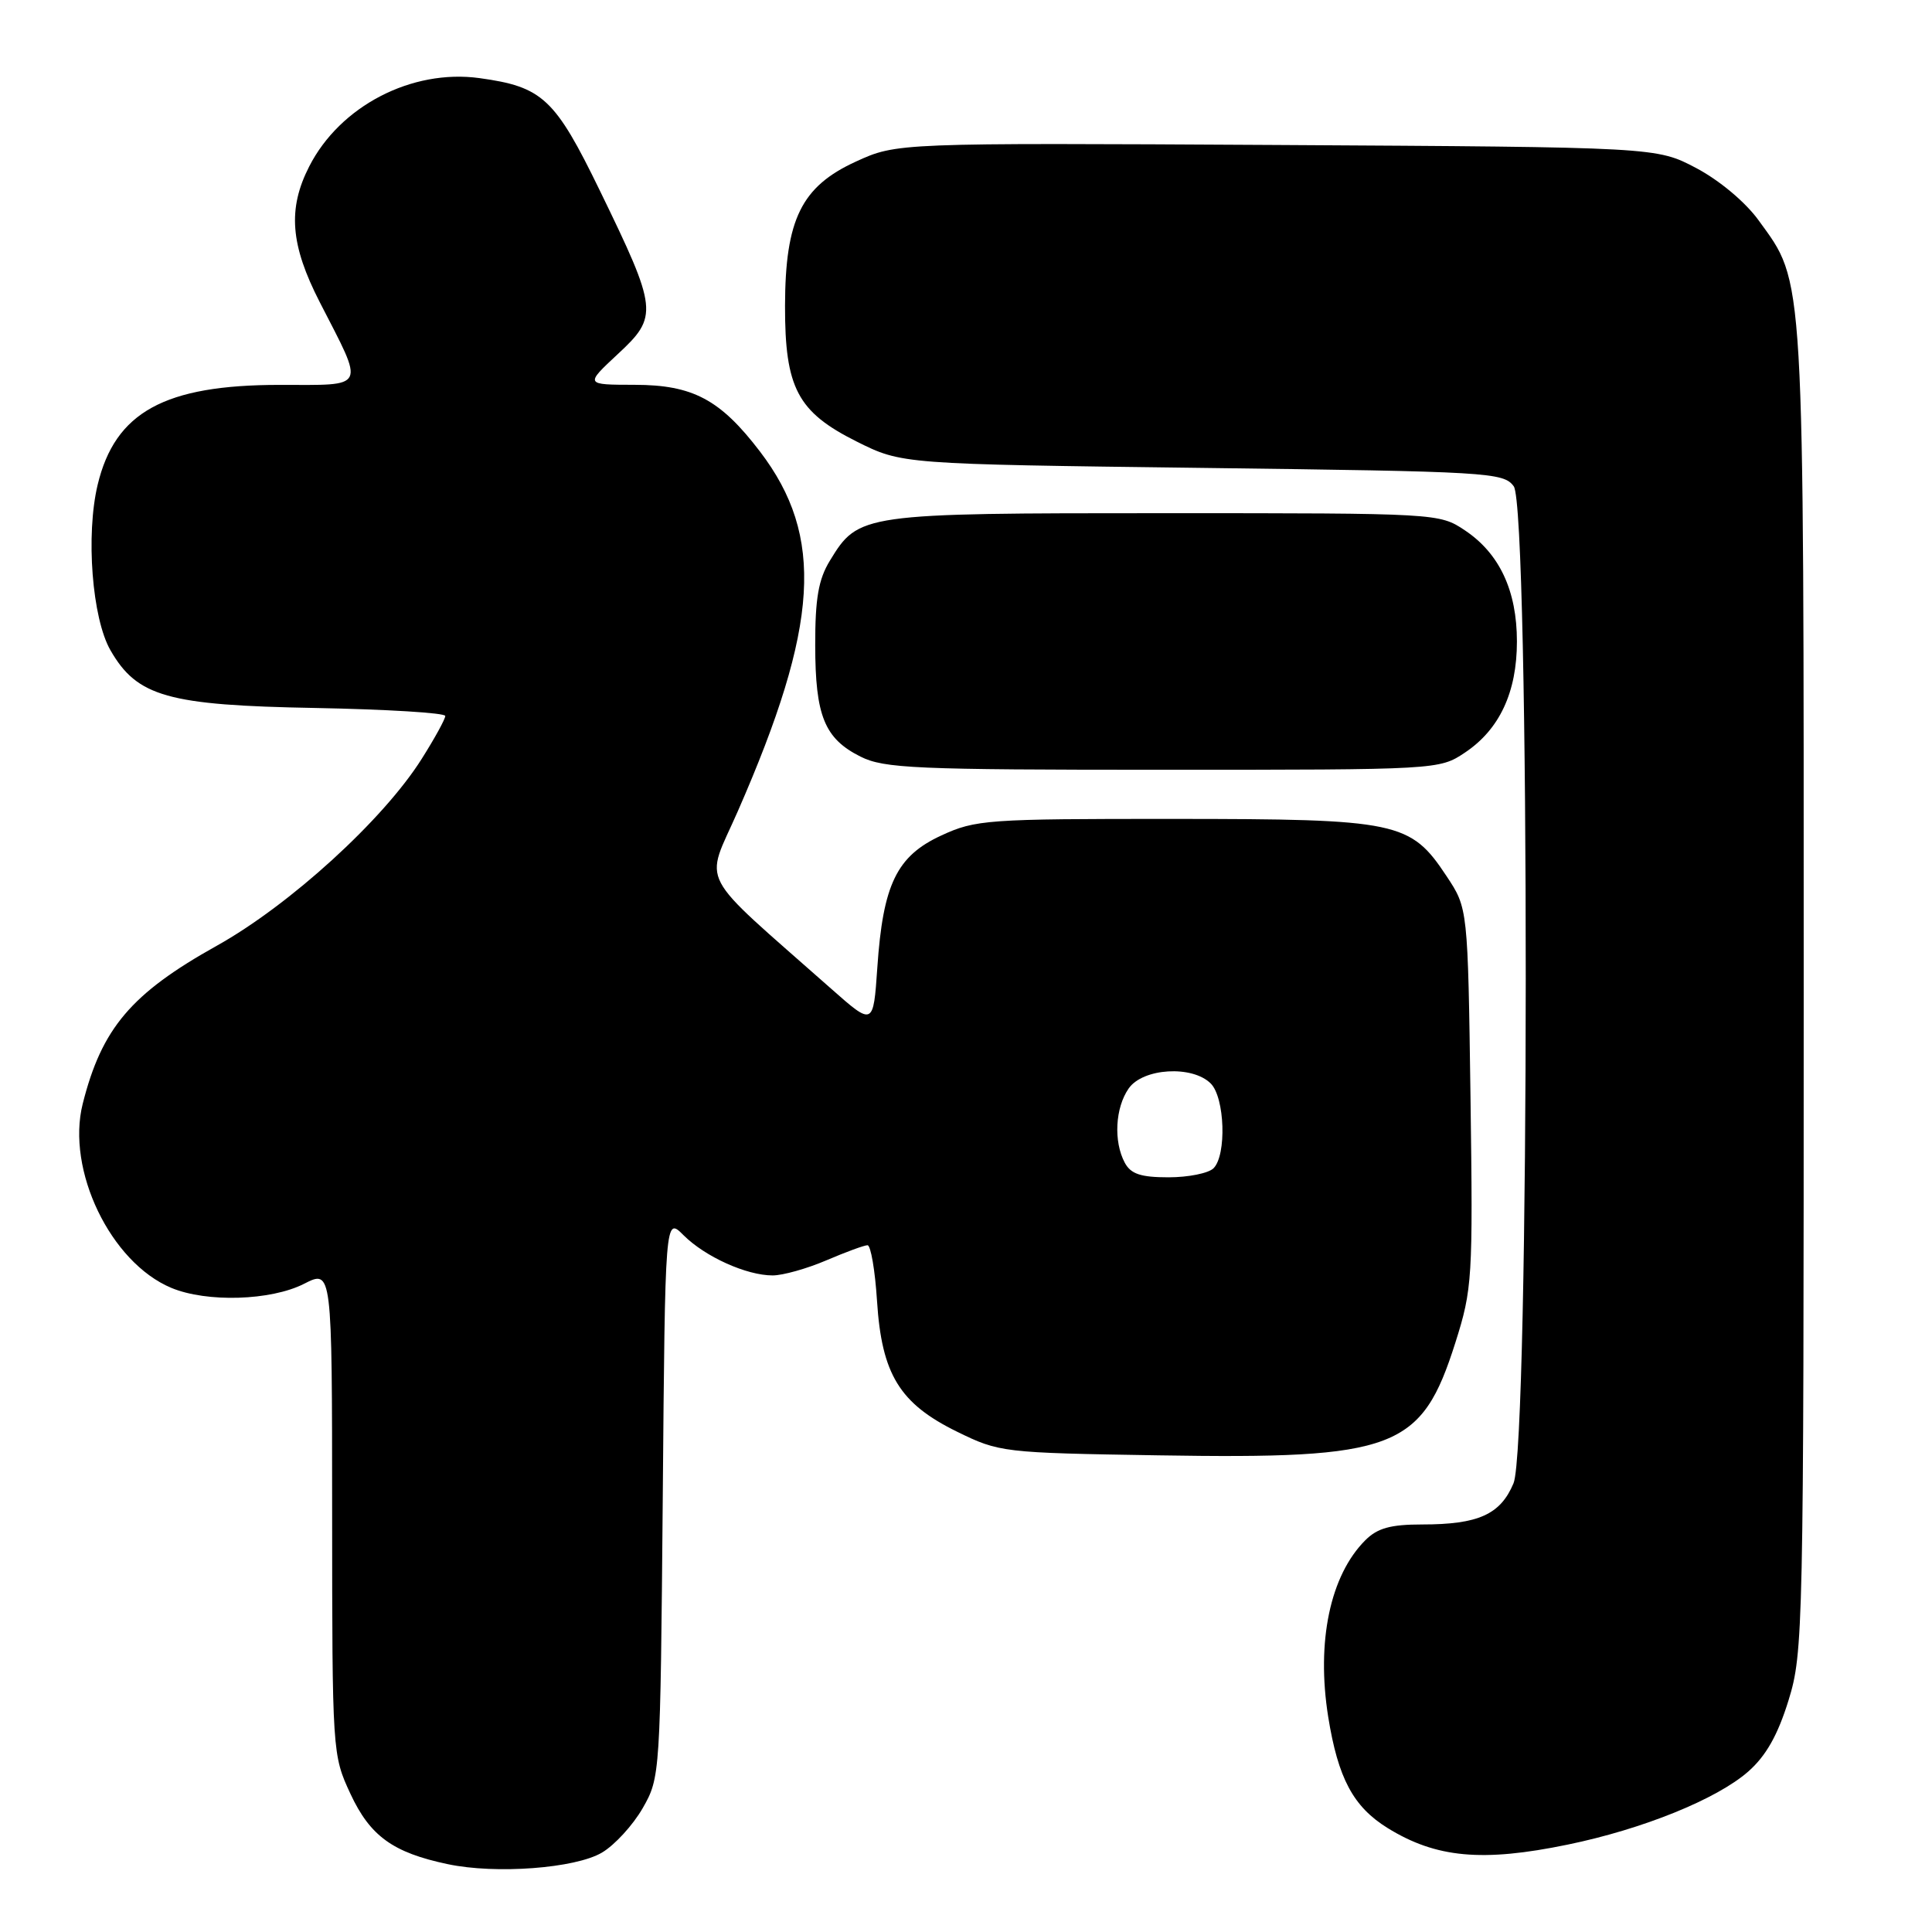 <?xml version="1.0" encoding="UTF-8" standalone="no"?>
<!DOCTYPE svg PUBLIC "-//W3C//DTD SVG 1.1//EN" "http://www.w3.org/Graphics/SVG/1.1/DTD/svg11.dtd" >
<svg xmlns="http://www.w3.org/2000/svg" xmlns:xlink="http://www.w3.org/1999/xlink" version="1.1" viewBox="0 0 256 256">
 <g >
 <path fill="currentColor"
d=" M 79.76 245.48 C 81.44 244.49 83.87 241.84 85.16 239.59 C 87.48 235.53 87.50 235.21 87.82 198.36 C 88.13 161.22 88.13 161.22 90.57 163.67 C 93.44 166.53 98.91 169.00 102.38 169.00 C 103.73 169.00 106.93 168.10 109.50 167.00 C 112.07 165.90 114.52 165.00 114.95 165.00 C 115.38 165.00 115.95 168.32 116.21 172.38 C 116.83 182.10 119.20 185.97 126.80 189.70 C 132.41 192.45 132.85 192.51 153.50 192.84 C 184.97 193.35 188.35 192.06 192.85 177.89 C 195.09 170.80 195.18 169.47 194.85 145.42 C 194.50 120.35 194.50 120.35 191.68 116.10 C 186.89 108.86 185.26 108.52 155.50 108.51 C 130.78 108.50 129.26 108.61 124.72 110.71 C 118.82 113.43 117.00 117.18 116.25 128.21 C 115.72 135.95 115.72 135.95 110.11 130.99 C 92.07 115.03 93.37 117.52 97.77 107.48 C 108.55 82.87 109.28 71.07 100.70 59.83 C 95.44 52.94 91.81 51.00 84.10 50.99 C 77.50 50.98 77.50 50.98 81.86 46.92 C 87.26 41.92 87.16 41.04 79.50 25.29 C 73.54 13.03 71.90 11.50 63.53 10.35 C 54.56 9.12 45.05 14.05 40.97 22.06 C 38.10 27.68 38.47 32.45 42.38 40.06 C 48.36 51.72 48.72 51.00 37.04 51.00 C 21.81 51.00 15.25 54.60 12.94 64.23 C 11.35 70.88 12.20 81.94 14.64 86.17 C 18.17 92.31 22.24 93.46 41.75 93.81 C 51.24 93.99 59.00 94.46 59.00 94.87 C 59.00 95.28 57.60 97.83 55.88 100.55 C 50.81 108.61 38.39 119.93 28.70 125.33 C 17.38 131.65 13.48 136.25 10.96 146.26 C 8.75 155.03 14.65 167.28 22.70 170.65 C 27.40 172.61 35.89 172.35 40.29 170.11 C 44.00 168.22 44.00 168.22 44.01 200.36 C 44.02 232.23 44.04 232.54 46.43 237.68 C 49.04 243.29 52.06 245.48 59.33 247.01 C 65.68 248.36 76.23 247.57 79.76 245.48 Z  M 207.73 244.42 C 217.68 242.37 227.48 238.40 231.65 234.74 C 234.01 232.66 235.56 229.92 236.99 225.30 C 238.94 218.99 239.00 216.13 239.00 131.08 C 239.00 34.88 239.16 37.67 233.02 29.19 C 231.27 26.77 227.82 23.89 224.76 22.27 C 219.50 19.50 219.50 19.50 169.17 19.21 C 118.83 18.93 118.83 18.93 113.39 21.42 C 106.19 24.72 104.05 29.08 104.02 40.50 C 104.00 51.41 105.67 54.58 113.50 58.50 C 119.50 61.50 119.50 61.50 159.33 62.00 C 197.30 62.48 199.23 62.59 200.58 64.44 C 202.72 67.37 202.69 191.41 200.55 196.54 C 198.82 200.68 195.89 202.00 188.43 202.00 C 184.26 202.00 182.52 202.48 180.91 204.09 C 176.25 208.75 174.41 217.52 175.99 227.47 C 177.30 235.63 179.31 239.40 183.86 242.22 C 190.28 246.19 196.41 246.76 207.73 244.42 Z  M 194.10 99.73 C 198.69 96.67 201.00 91.73 201.00 85.00 C 201.00 78.27 198.69 73.33 194.10 70.27 C 190.72 68.01 190.48 68.00 154.30 68.00 C 114.10 68.00 113.77 68.05 109.96 74.30 C 108.45 76.77 108.01 79.31 108.02 85.50 C 108.03 94.86 109.25 97.86 114.01 100.25 C 117.14 101.82 121.25 102.00 154.10 102.00 C 190.49 102.00 190.72 101.99 194.10 99.73 Z  M 149.04 154.07 C 147.53 151.25 147.77 146.78 149.56 144.22 C 151.45 141.52 157.99 141.13 160.43 143.57 C 162.30 145.44 162.55 153.05 160.80 154.80 C 160.14 155.46 157.46 156.00 154.84 156.00 C 151.15 156.00 149.84 155.56 149.04 154.07 Z "/>
</g>
</svg>